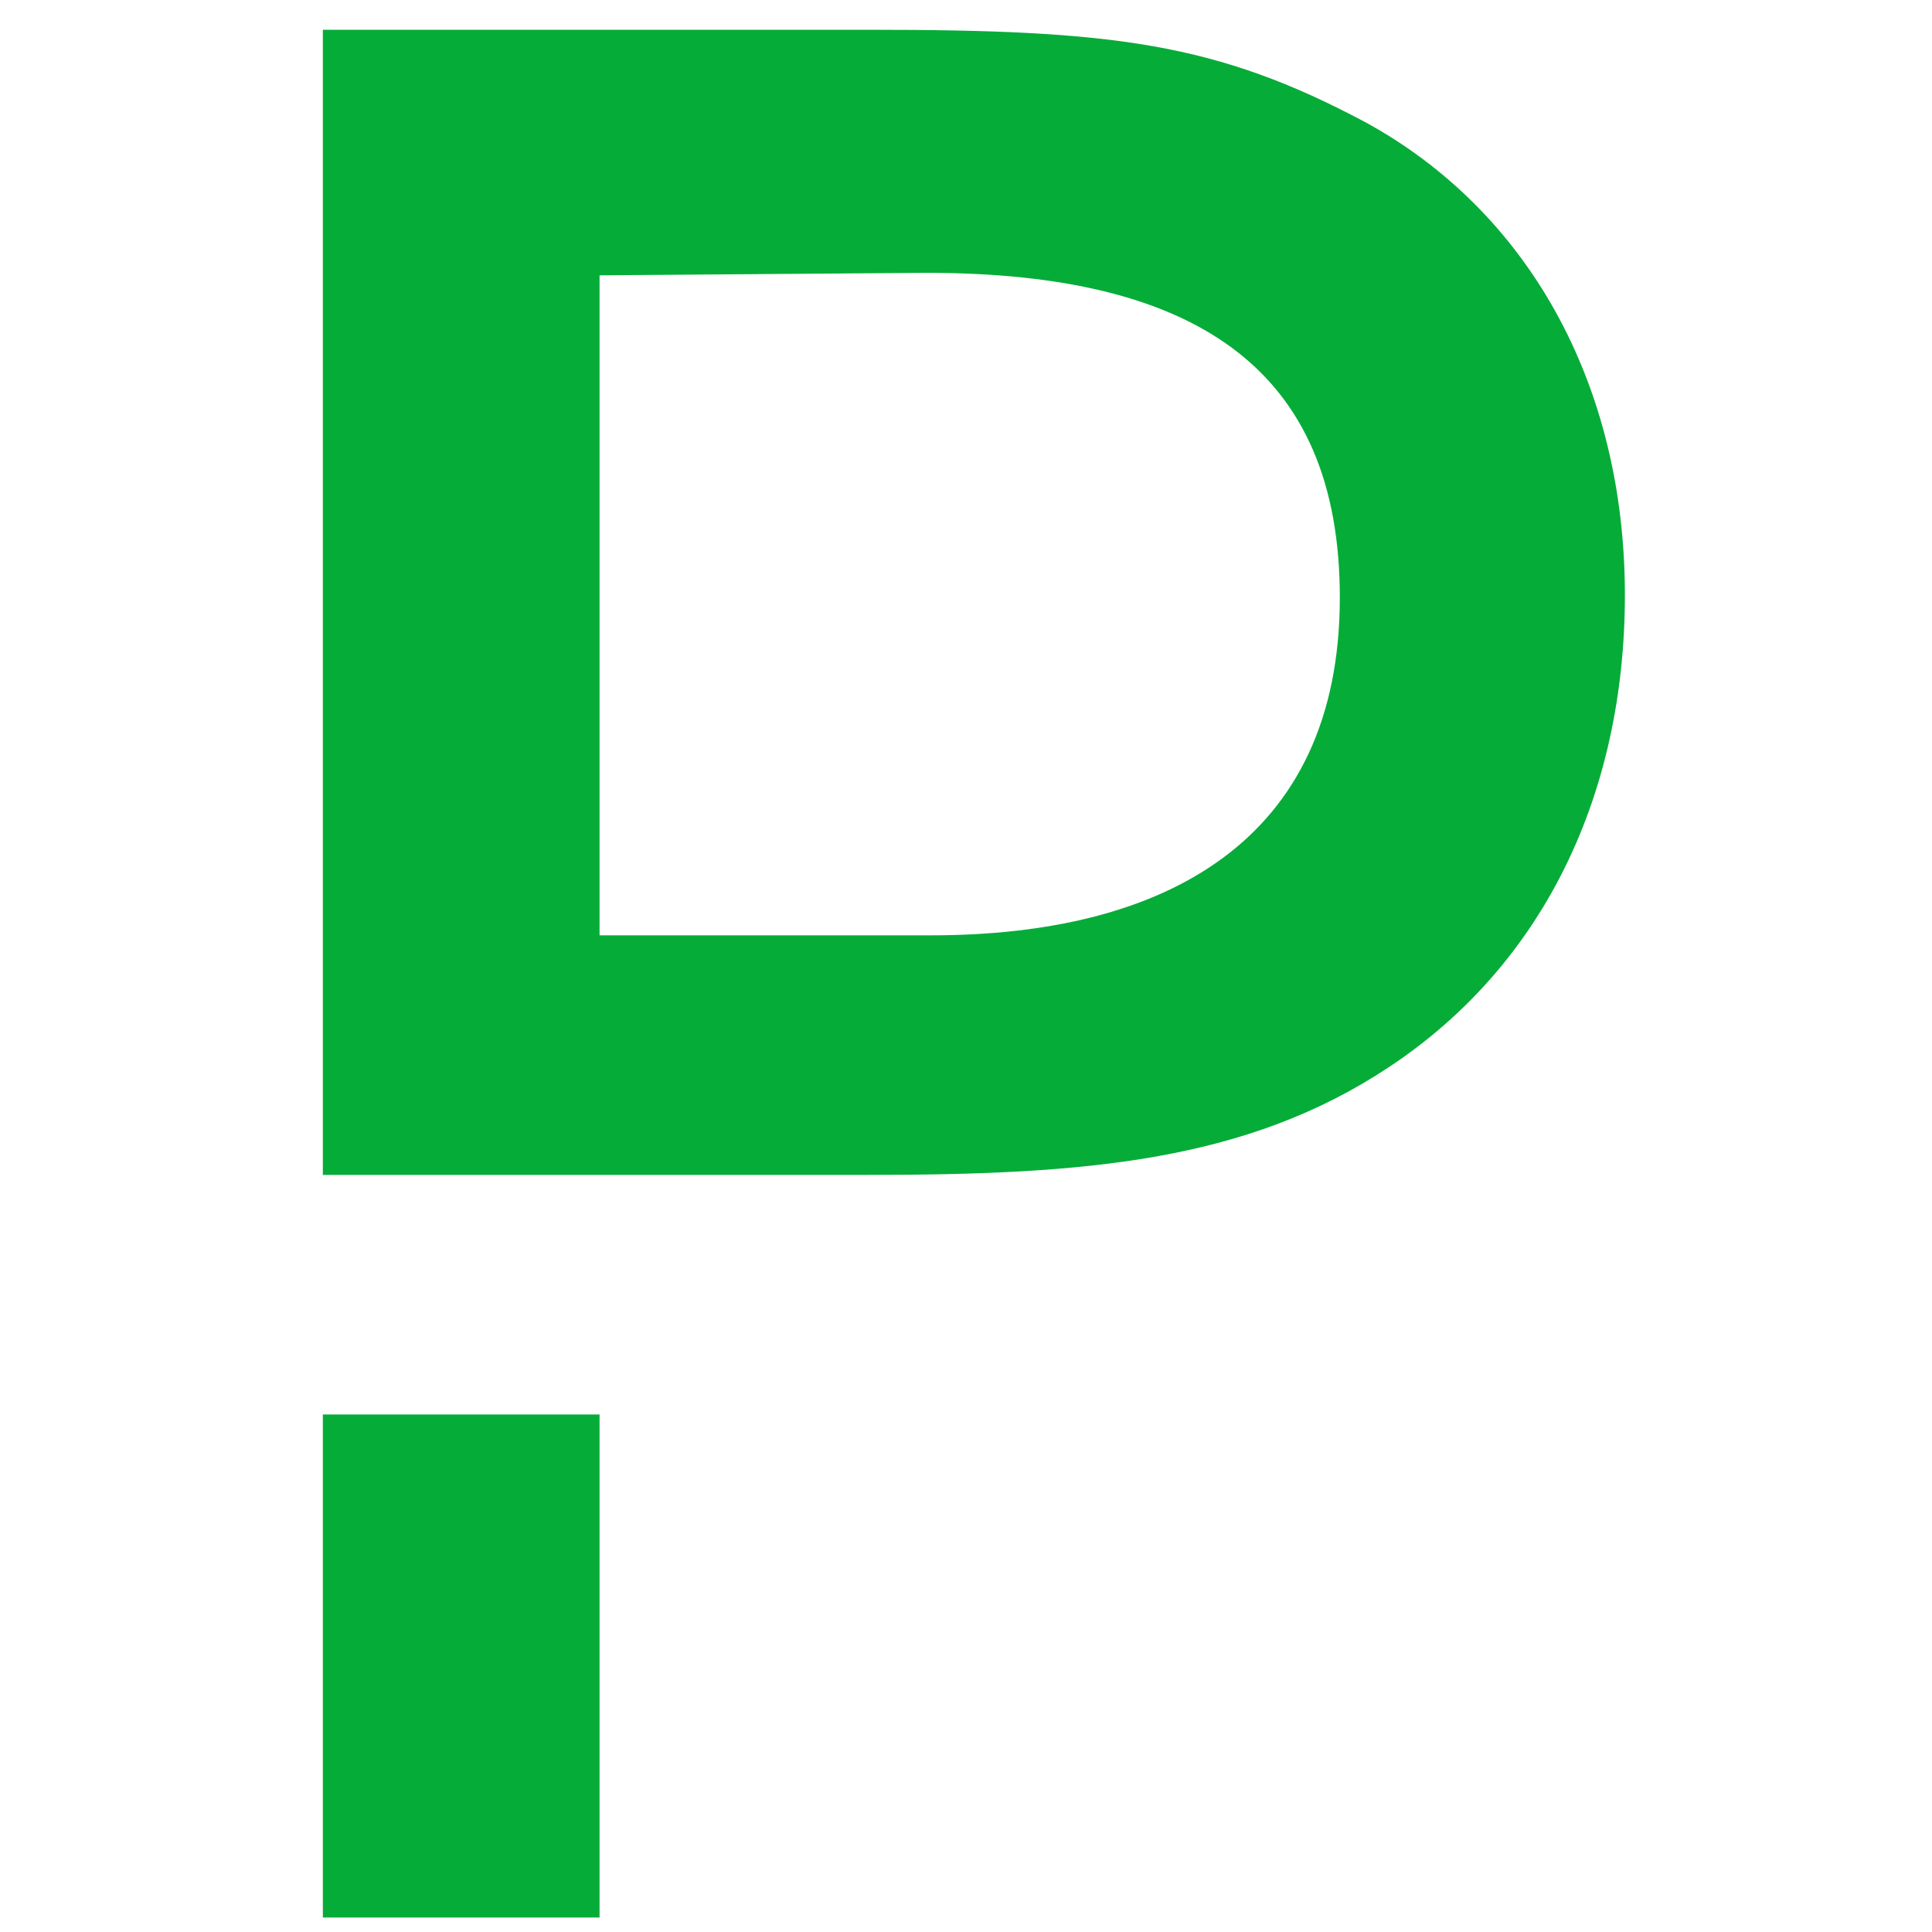<svg width="49" height="49" viewBox="0 0 49 49" fill="none" xmlns="http://www.w3.org/2000/svg">
<g clip-path="url(#clip0_1771_6706)">
<path d="M15.206 35.874H8.188V48.633H15.206V35.874Z" fill="#06AC38"/>
<path d="M34.619 3.094C30.852 1.089 28.239 0.755 22.072 0.755H8.188V29.798H15.206H16.118H22.011C27.51 29.798 31.611 29.464 35.227 27.064C39.176 24.451 41.211 20.107 41.211 15.094C41.211 9.656 38.69 5.312 34.619 3.094ZM23.621 23.722H15.206V6.983L23.135 6.922C30.366 6.831 33.981 9.383 33.981 15.155C33.981 21.352 29.515 23.722 23.621 23.722Z" fill="#06AC38"/>
</g>
<defs>
<clipPath id="clip0_1771_6706">
<rect x="0.188" y="0.755" width="48" height="48" rx="8" fill="white"/>
</clipPath>
</defs>
</svg>
